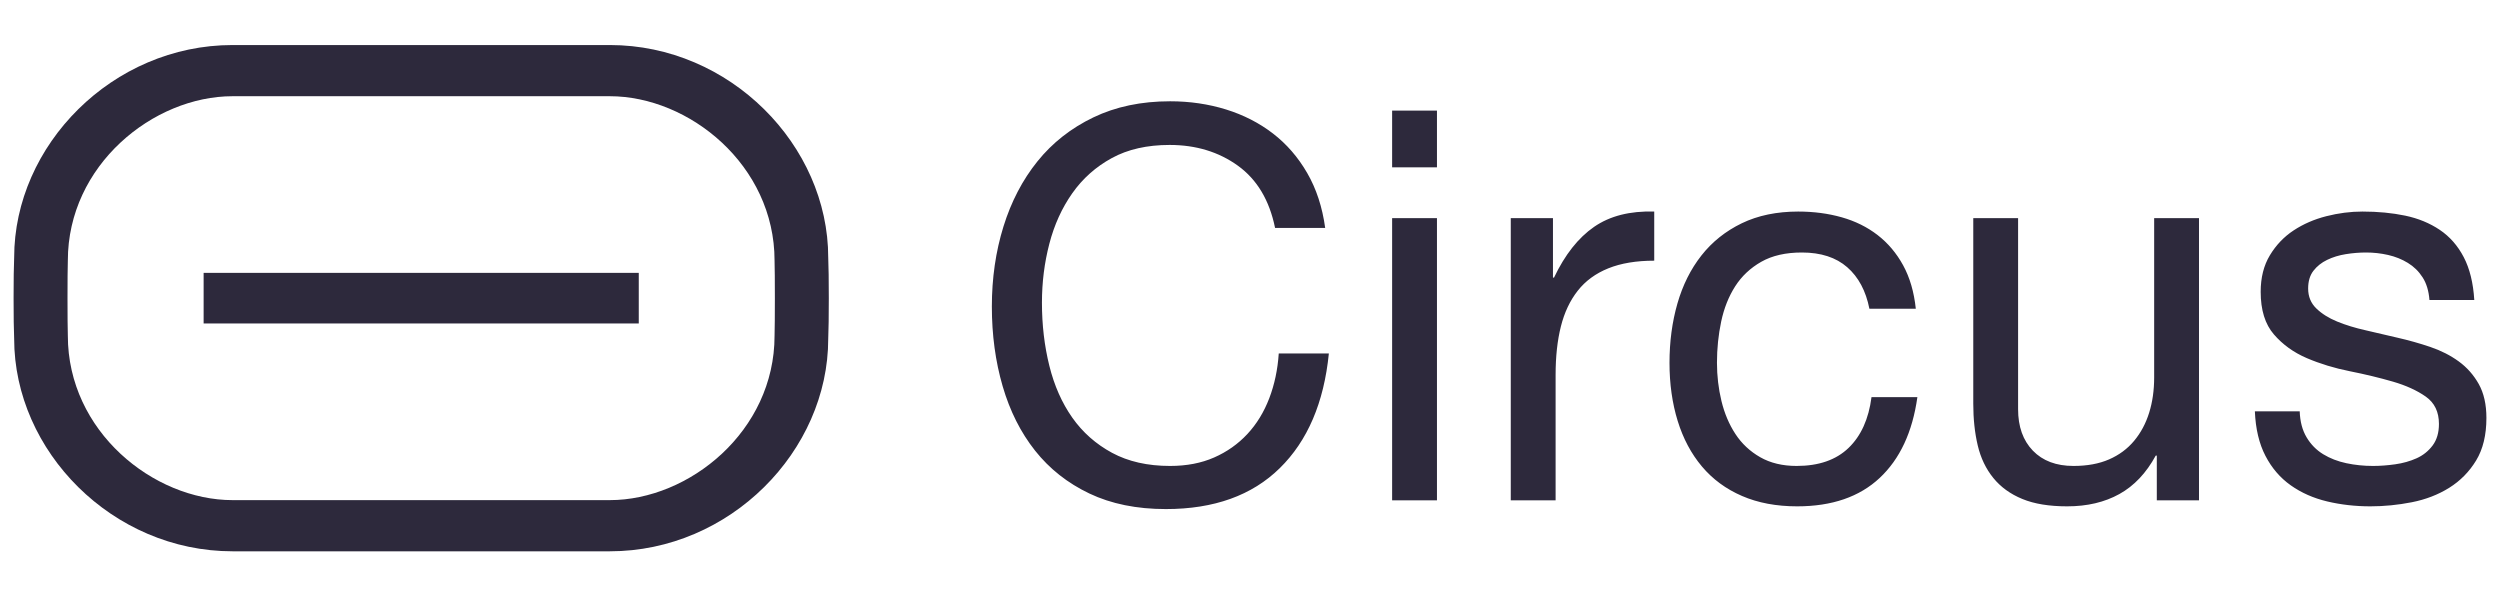 <svg width="140" height="33" viewBox="0 0 140 33" fill="none" xmlns="http://www.w3.org/2000/svg">
<path fill-rule="evenodd" clip-rule="evenodd" d="M71.404 12.764C71.089 11.215 70.395 10.054 69.322 9.279C68.248 8.505 66.973 8.117 65.497 8.117C64.237 8.117 63.158 8.362 62.263 8.851C61.367 9.34 60.628 9.998 60.047 10.823C59.467 11.648 59.038 12.591 58.763 13.651C58.487 14.71 58.349 15.811 58.349 16.952C58.349 18.195 58.487 19.372 58.763 20.483C59.038 21.594 59.467 22.562 60.047 23.387C60.628 24.213 61.372 24.87 62.277 25.359C63.183 25.848 64.266 26.093 65.526 26.093C66.452 26.093 67.274 25.935 67.992 25.619C68.711 25.303 69.331 24.865 69.853 24.305C70.375 23.744 70.783 23.077 71.079 22.302C71.374 21.528 71.551 20.692 71.61 19.795L74.416 19.795C74.141 22.547 73.225 24.687 71.669 26.215C70.114 27.744 67.987 28.508 65.29 28.508C63.656 28.508 62.228 28.218 61.007 27.637C59.787 27.056 58.773 26.256 57.965 25.237C57.158 24.218 56.553 23.015 56.149 21.63C55.745 20.244 55.544 18.756 55.544 17.166C55.544 15.577 55.76 14.084 56.193 12.688C56.626 11.292 57.261 10.074 58.098 9.035C58.935 7.995 59.979 7.175 61.229 6.574C62.479 5.972 63.912 5.672 65.526 5.672C66.629 5.672 67.672 5.825 68.657 6.13C69.641 6.436 70.518 6.885 71.285 7.476C72.053 8.067 72.693 8.805 73.205 9.692C73.717 10.578 74.052 11.602 74.21 12.764H71.404ZM80.47 9.371L77.959 9.371V6.192L80.47 6.192V9.371ZM77.959 12.214L80.47 12.214V28.019H77.959V12.214ZM84.603 12.214H86.966V15.546H87.025C87.636 14.262 88.384 13.315 89.27 12.703C90.156 12.092 91.278 11.806 92.637 11.847V14.598C91.633 14.598 90.776 14.741 90.067 15.026C89.358 15.312 88.787 15.729 88.354 16.28C87.921 16.83 87.606 17.497 87.409 18.282C87.212 19.067 87.114 19.969 87.114 20.988V28.019H84.603V12.214ZM104.686 17.289C104.489 16.29 104.075 15.515 103.445 14.965C102.815 14.415 101.969 14.14 100.905 14.14C100 14.14 99.242 14.313 98.631 14.66C98.021 15.006 97.534 15.465 97.169 16.035C96.805 16.606 96.544 17.263 96.386 18.007C96.229 18.751 96.15 19.52 96.15 20.315C96.15 21.049 96.234 21.762 96.401 22.455C96.569 23.148 96.829 23.764 97.184 24.305C97.538 24.845 98.001 25.278 98.572 25.604C99.143 25.93 99.822 26.093 100.61 26.093C101.85 26.093 102.82 25.757 103.519 25.084C104.218 24.412 104.646 23.464 104.804 22.241H107.373C107.098 24.198 106.394 25.706 105.262 26.765C104.13 27.825 102.589 28.355 100.64 28.355C99.478 28.355 98.449 28.162 97.553 27.774C96.657 27.387 95.909 26.837 95.308 26.123C94.708 25.41 94.255 24.559 93.95 23.571C93.645 22.582 93.492 21.497 93.492 20.315C93.492 19.133 93.64 18.027 93.935 16.998C94.231 15.969 94.678 15.072 95.279 14.308C95.879 13.544 96.633 12.943 97.538 12.504C98.444 12.066 99.498 11.847 100.699 11.847C101.565 11.847 102.377 11.954 103.135 12.168C103.893 12.382 104.563 12.713 105.144 13.162C105.724 13.61 106.202 14.175 106.576 14.858C106.95 15.541 107.186 16.351 107.285 17.289H104.686ZM123.144 28.019H120.781V25.512H120.722C120.19 26.49 119.511 27.209 118.684 27.667C117.857 28.126 116.882 28.355 115.76 28.355C114.756 28.355 113.919 28.218 113.25 27.942C112.58 27.667 112.039 27.275 111.625 26.765C111.212 26.256 110.921 25.65 110.754 24.947C110.587 24.243 110.503 23.464 110.503 22.608V12.214H113.013V22.914C113.013 23.892 113.289 24.666 113.84 25.237C114.392 25.808 115.15 26.093 116.115 26.093C116.882 26.093 117.547 25.971 118.108 25.726C118.669 25.482 119.137 25.135 119.511 24.687C119.885 24.238 120.166 23.713 120.353 23.112C120.54 22.511 120.633 21.854 120.633 21.14V12.214H123.144V28.019ZM128.784 23.036C128.803 23.607 128.931 24.09 129.168 24.488C129.404 24.885 129.714 25.201 130.098 25.436C130.482 25.67 130.915 25.838 131.398 25.94C131.88 26.042 132.377 26.093 132.889 26.093C133.283 26.093 133.696 26.062 134.13 26.001C134.563 25.94 134.961 25.828 135.326 25.665C135.69 25.502 135.99 25.262 136.227 24.947C136.463 24.631 136.581 24.228 136.581 23.739C136.581 23.066 136.335 22.557 135.843 22.21C135.35 21.864 134.735 21.584 133.997 21.37C133.258 21.156 132.456 20.962 131.59 20.789C130.723 20.616 129.921 20.371 129.182 20.055C128.444 19.739 127.829 19.296 127.337 18.725C126.844 18.155 126.598 17.36 126.598 16.341C126.598 15.546 126.77 14.863 127.115 14.293C127.46 13.722 127.903 13.258 128.444 12.902C128.986 12.545 129.596 12.28 130.275 12.107C130.955 11.934 131.629 11.847 132.298 11.847C133.165 11.847 133.962 11.924 134.691 12.076C135.419 12.229 136.064 12.494 136.625 12.871C137.186 13.248 137.634 13.758 137.969 14.4C138.304 15.042 138.501 15.842 138.56 16.799H136.049C136.01 16.29 135.882 15.867 135.665 15.531C135.449 15.194 135.173 14.925 134.838 14.721C134.504 14.517 134.135 14.369 133.731 14.277C133.327 14.186 132.919 14.14 132.505 14.14C132.131 14.14 131.752 14.17 131.368 14.232C130.984 14.293 130.635 14.4 130.32 14.553C130.005 14.705 129.749 14.909 129.552 15.164C129.355 15.419 129.256 15.75 129.256 16.157C129.256 16.606 129.409 16.978 129.714 17.273C130.019 17.569 130.408 17.813 130.881 18.007C131.353 18.201 131.885 18.364 132.476 18.496C133.066 18.629 133.657 18.766 134.248 18.909C134.878 19.052 135.493 19.225 136.094 19.428C136.694 19.632 137.226 19.902 137.689 20.239C138.151 20.575 138.525 20.998 138.811 21.507C139.096 22.017 139.239 22.649 139.239 23.403C139.239 24.361 139.047 25.155 138.663 25.787C138.279 26.419 137.777 26.928 137.157 27.316C136.537 27.703 135.838 27.973 135.06 28.126C134.282 28.279 133.509 28.355 132.741 28.355C131.895 28.355 131.088 28.263 130.32 28.08C129.552 27.896 128.872 27.596 128.282 27.178C127.691 26.76 127.218 26.21 126.864 25.527C126.51 24.845 126.313 24.014 126.273 23.036H128.784Z" fill="#2D293C"/>
<path fill-rule="evenodd" clip-rule="evenodd" d="M11.403 18.115H35.771V15.28H11.403V18.115ZM43.375 18.802C43.375 24.146 38.593 28.007 34.148 28.007H13.026C8.581 28.007 3.799 24.146 3.799 18.802C3.774 18.169 3.774 15.226 3.799 14.593C3.799 9.249 8.581 5.388 13.026 5.388H34.148C38.593 5.388 43.375 9.249 43.375 14.593C43.399 15.226 43.399 18.169 43.375 18.802ZM46.381 14.426C46.381 8.134 40.877 2.522 34.148 2.522H13.026C6.296 2.522 0.793 8.134 0.793 14.426C0.75 15.25 0.75 18.145 0.793 18.969C0.793 25.263 6.296 30.873 13.026 30.873H34.148C40.877 30.873 46.381 25.263 46.381 18.969C46.424 18.145 46.424 15.25 46.381 14.426Z" fill="#2D293C"/>
</svg>
